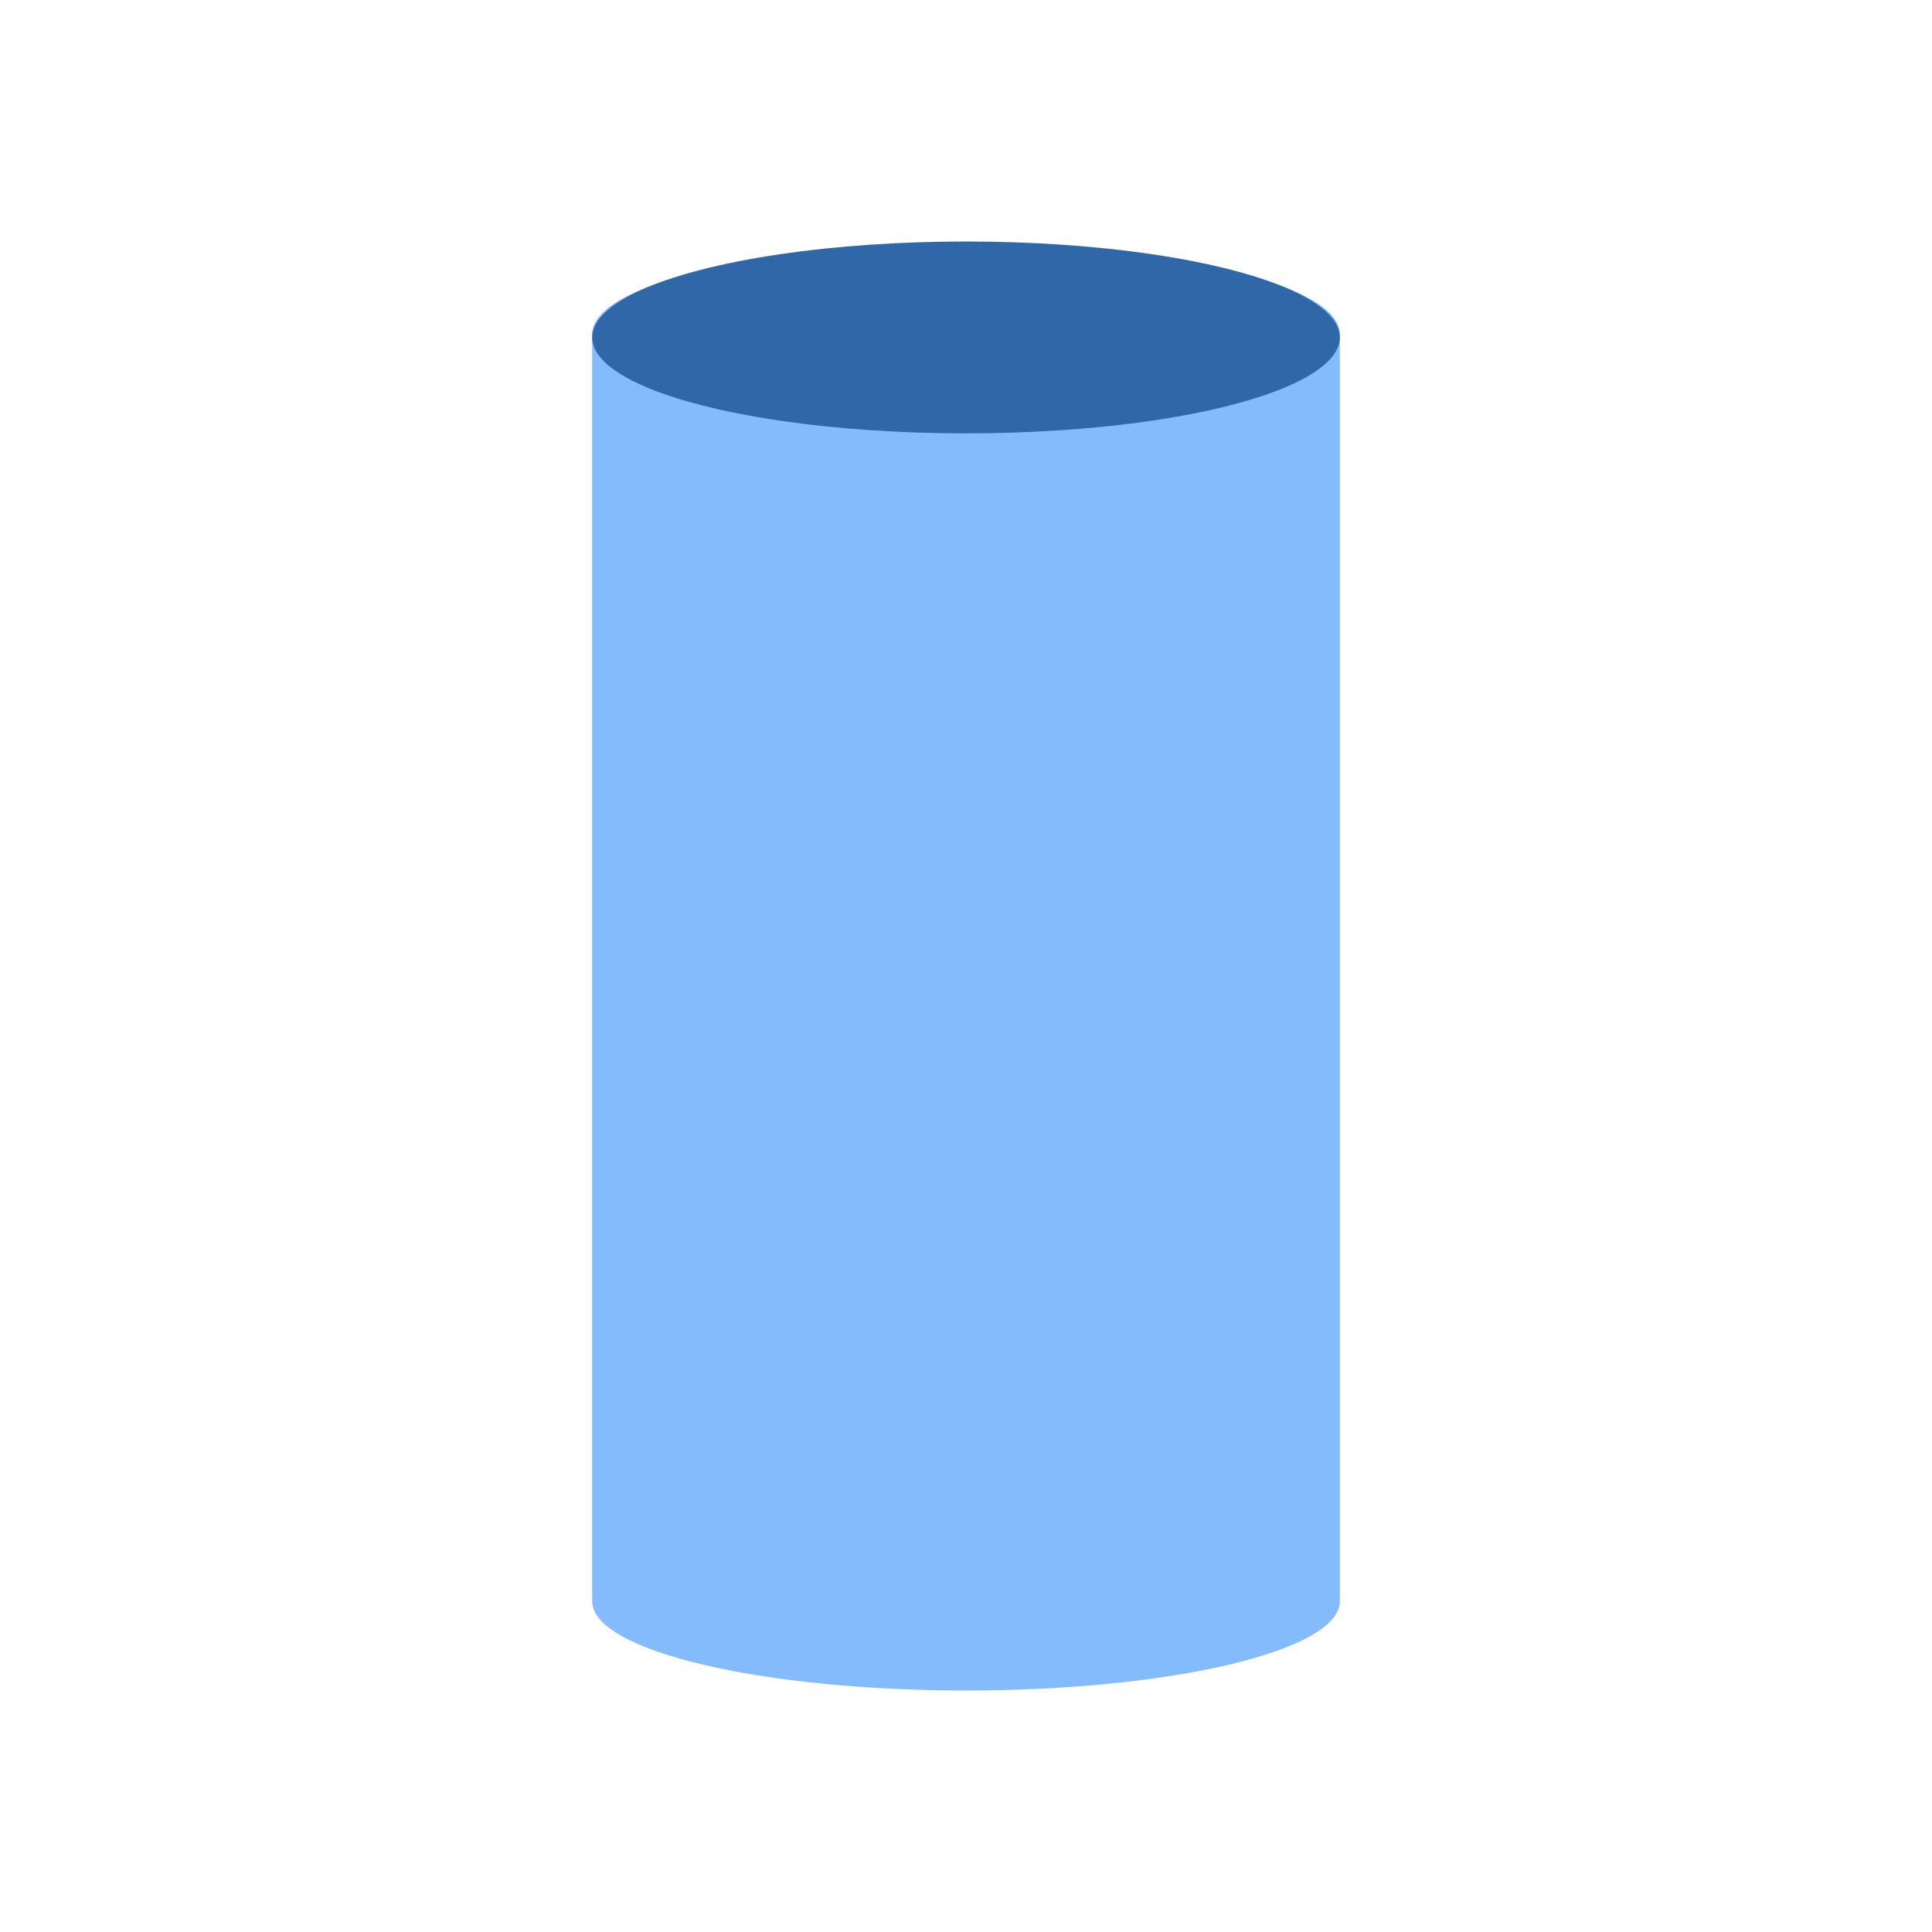 <svg xmlns="http://www.w3.org/2000/svg" xml:space="preserve" fill-rule="evenodd" stroke-linejoin="round" stroke-miterlimit="2" clip-rule="evenodd" viewBox="0 0 64 64">
  <g id="blue">
    <path fill="#84bbfd" fill-rule="nonzero" d="M32 8.11c-6.904 0-12.384 1.315-12.384 2.958v41.973C19.616 54.685 25.205 56 32 56s12.384-1.315 12.384-2.959V11.068c0-1.643-5.48-2.958-12.384-2.958Z"/>
    <ellipse cx="32" cy="11.178" fill="#3067a8" rx="12.384" ry="3.178"/>
  </g>
</svg>
